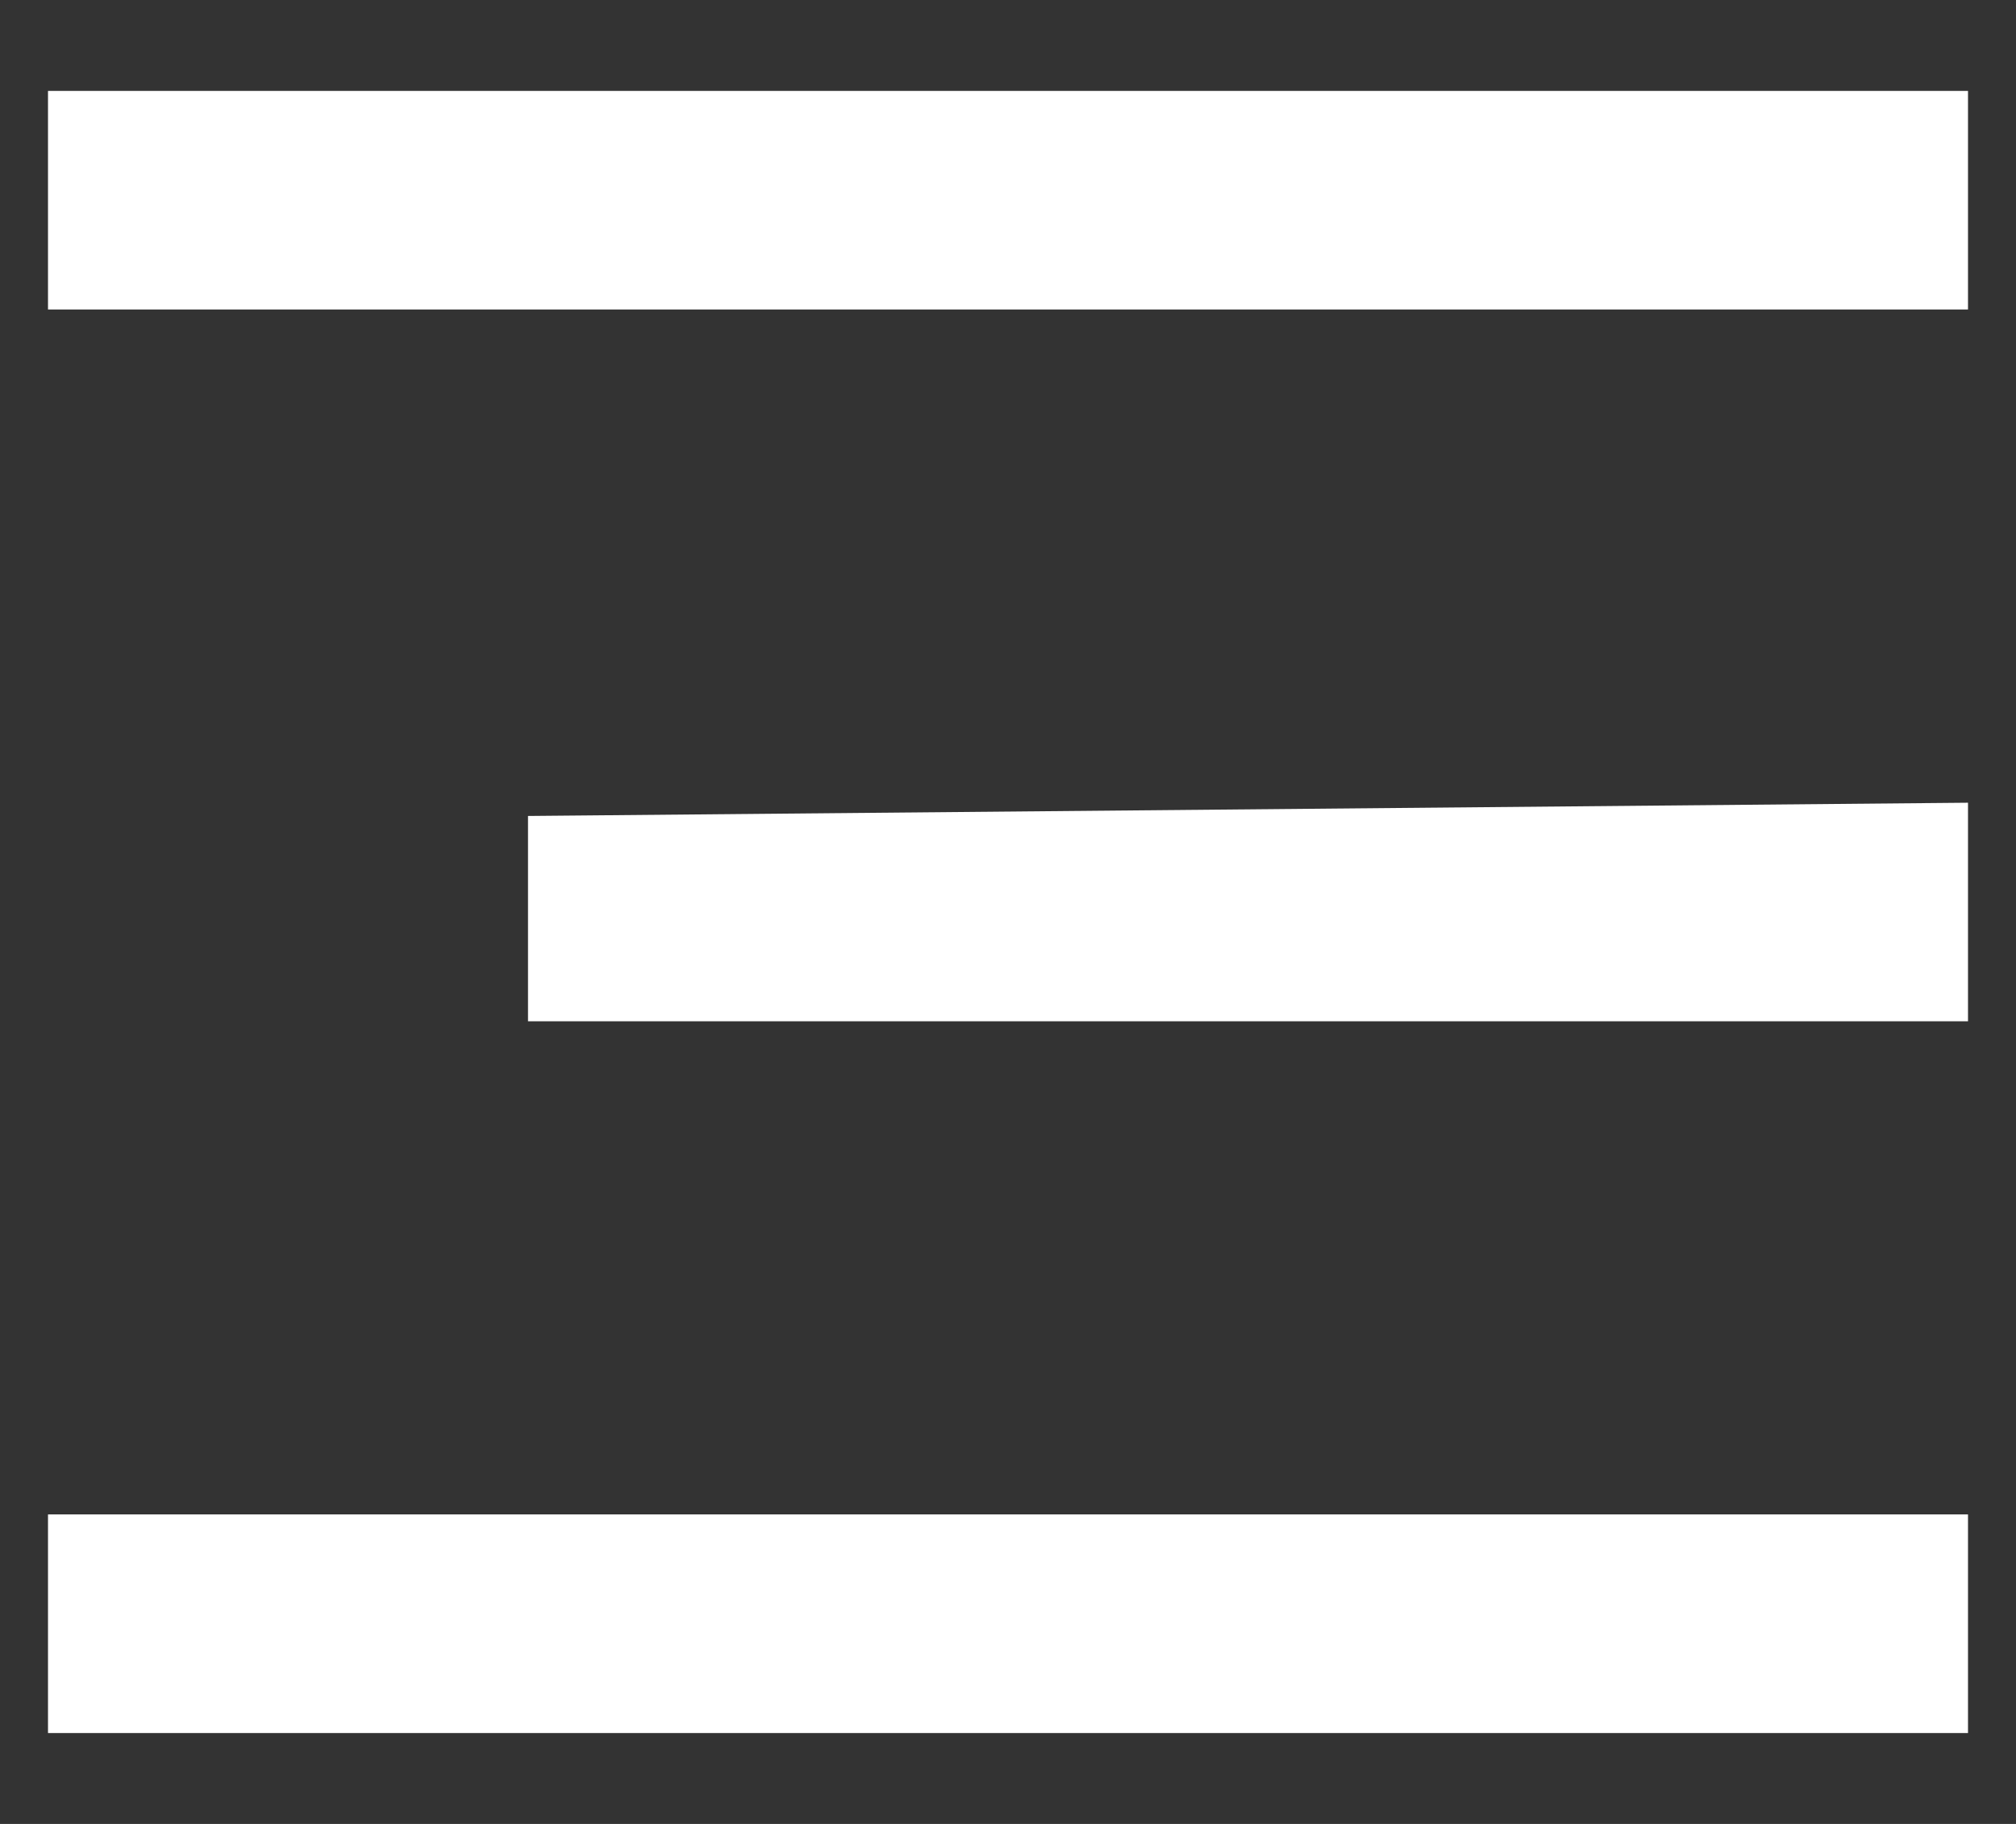 <svg width="21" height="19" viewBox="0 0 21 19" fill="none" xmlns="http://www.w3.org/2000/svg">
<rect x="0" y="0" width="21" height="19" fill="#333333" stroke="none"/>
<g id="Frame 231">
<path id="menu" d="M0.5 18.053V15.776H20.5V18.053H0.5ZM5.5 10.639V8.5L20.5 8.362V10.639H5.5ZM0.5 3.224V0.947H20.5V3.224H0.5Z" fill="white"/>
</g>
</svg>
